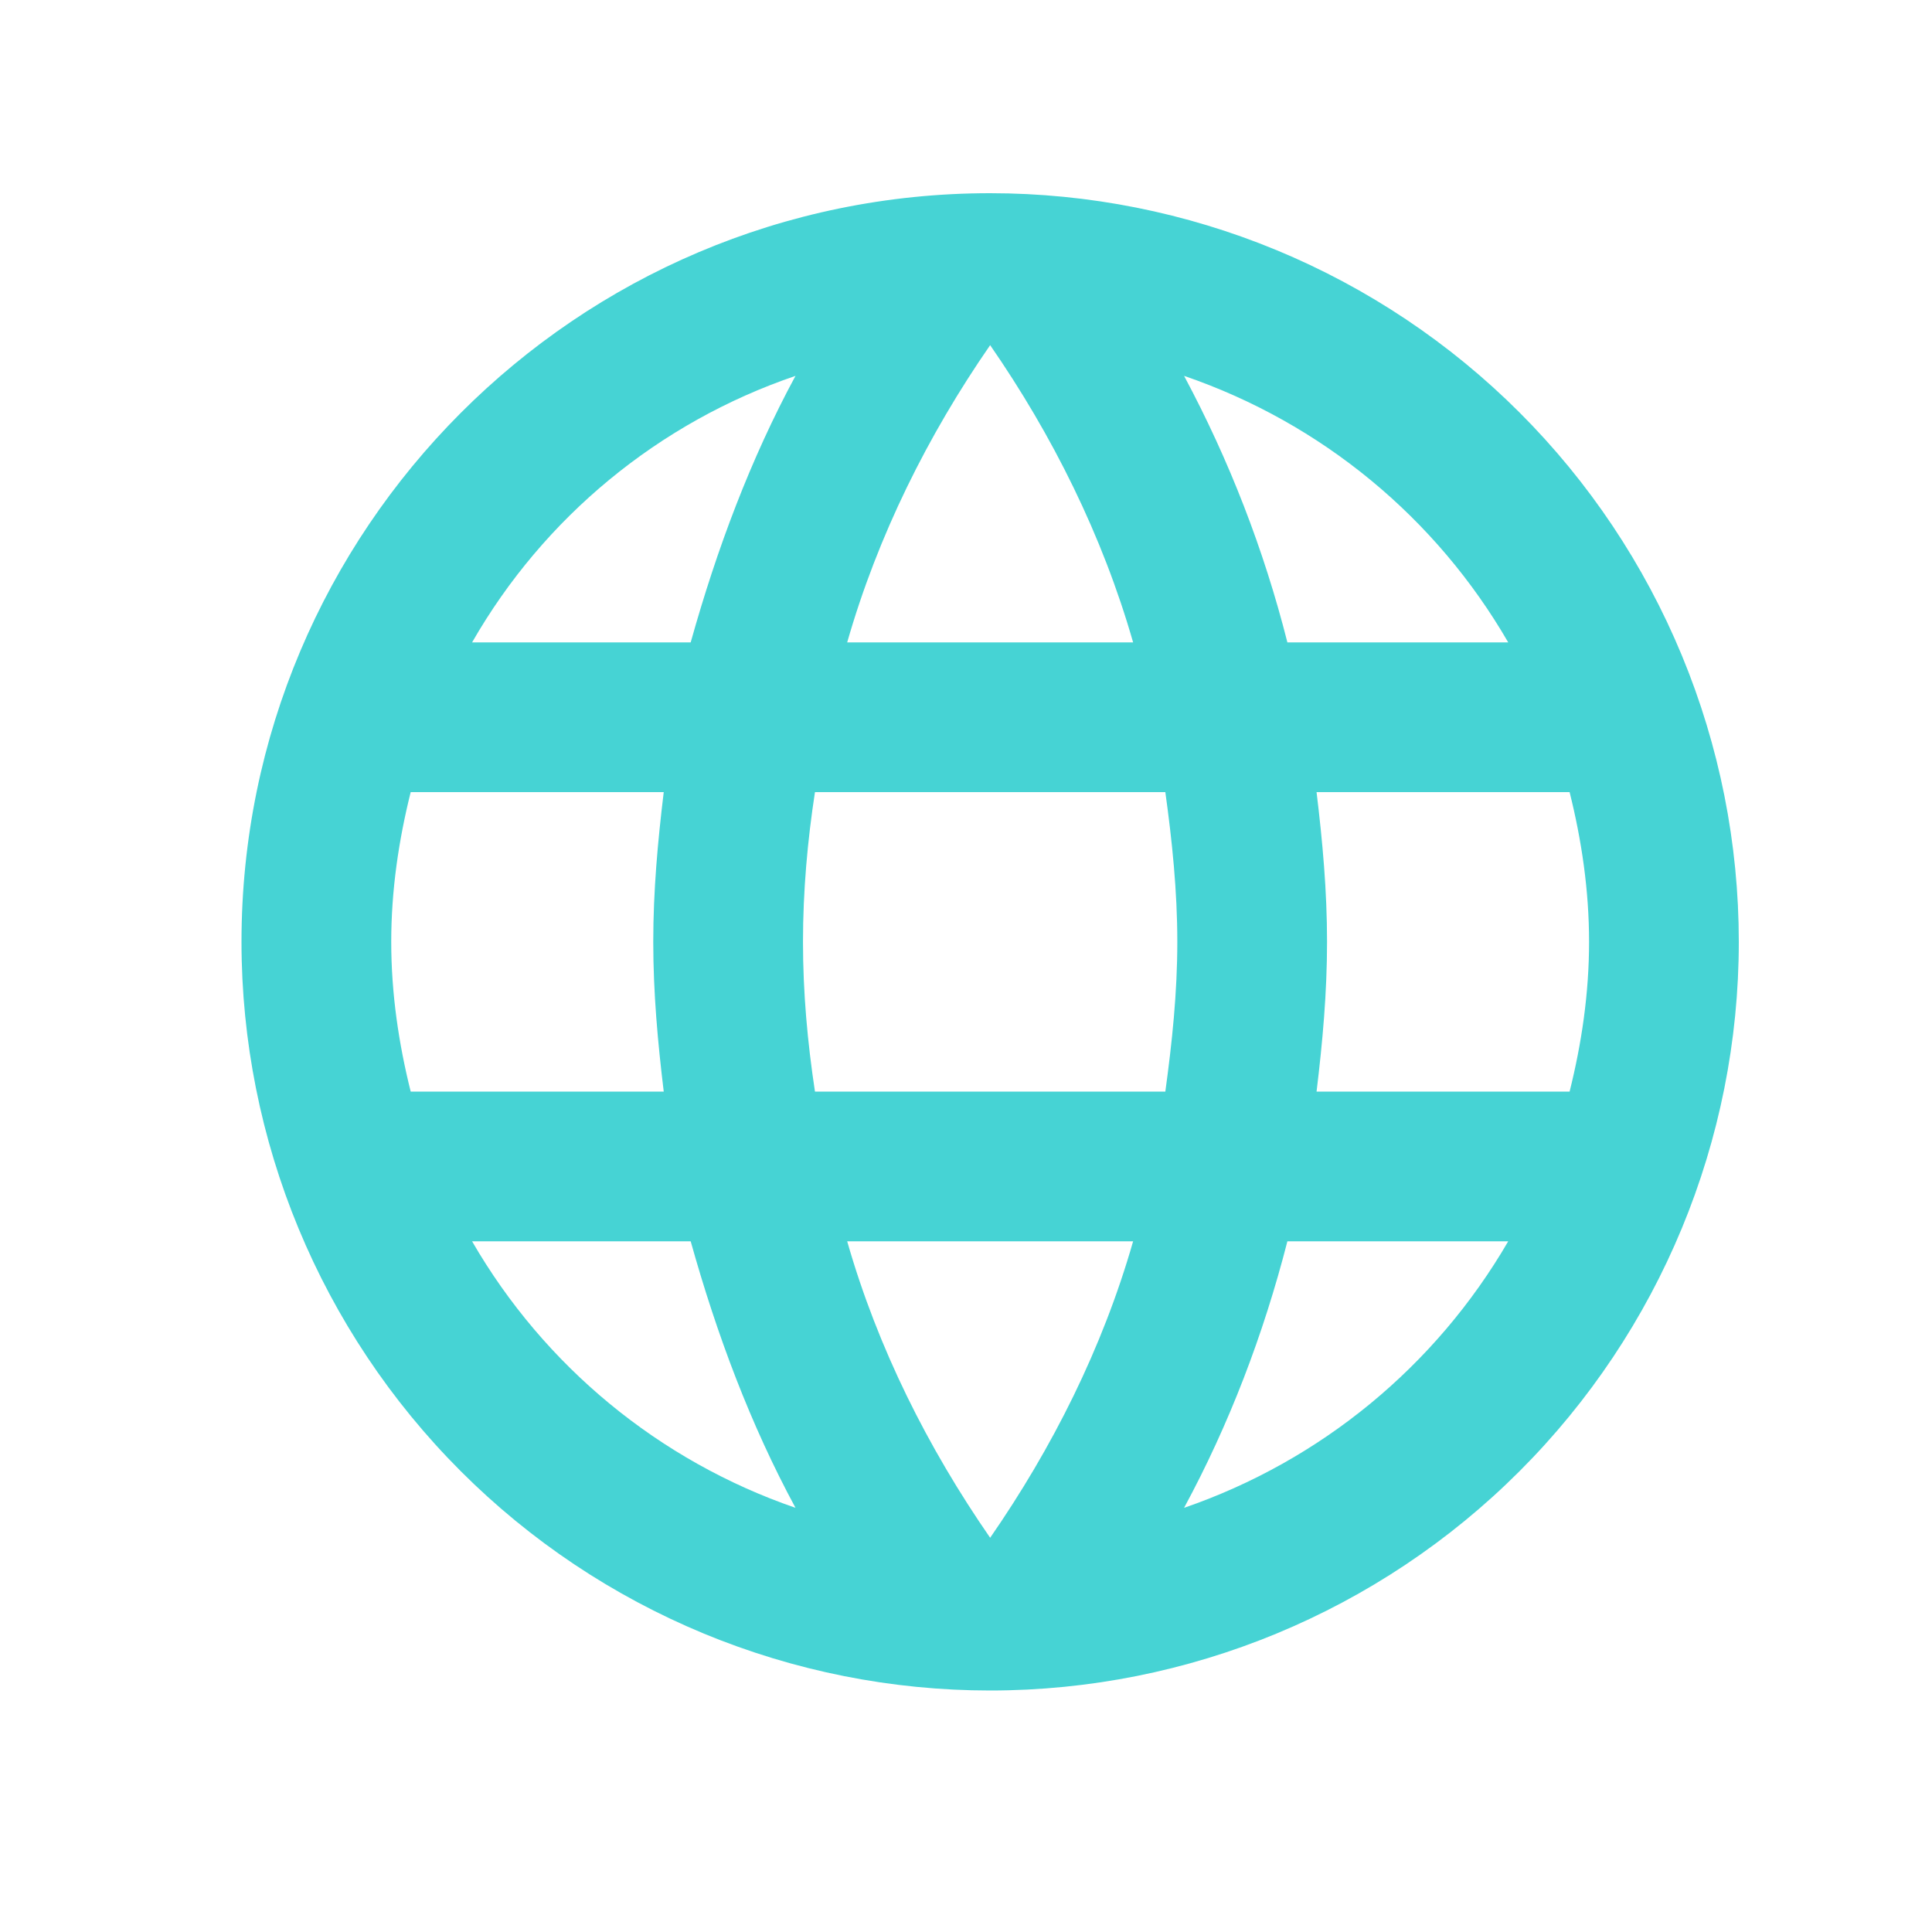 <svg width="40" height="40" viewBox="0 0 40 40" fill="none" xmlns="http://www.w3.org/2000/svg">
<path d="M27.258 22.6C27.382 21.577 27.475 20.554 27.475 19.5C27.475 18.446 27.382 17.423 27.258 16.4H32.497C32.745 17.392 32.9 18.43 32.9 19.5C32.9 20.57 32.745 21.608 32.497 22.6M24.515 31.218C25.445 29.498 26.157 27.638 26.654 25.7H31.226C29.724 28.286 27.342 30.245 24.515 31.218ZM24.127 22.6H16.873C16.718 21.577 16.625 20.554 16.625 19.5C16.625 18.446 16.718 17.407 16.873 16.4H24.127C24.267 17.407 24.375 18.446 24.375 19.5C24.375 20.554 24.267 21.577 24.127 22.6ZM20.5 31.838C19.213 29.978 18.175 27.917 17.54 25.7H23.46C22.825 27.917 21.787 29.978 20.5 31.838ZM14.3 13.3H9.774C11.26 10.707 13.641 8.745 16.47 7.782C15.54 9.502 14.842 11.363 14.3 13.3ZM9.774 25.7H14.3C14.842 27.638 15.54 29.498 16.47 31.218C13.646 30.245 11.269 28.286 9.774 25.7ZM8.503 22.6C8.255 21.608 8.1 20.57 8.1 19.5C8.1 18.43 8.255 17.392 8.503 16.4H13.742C13.618 17.423 13.525 18.446 13.525 19.5C13.525 20.554 13.618 21.577 13.742 22.6M20.5 7.146C21.787 9.007 22.825 11.084 23.46 13.3H17.54C18.175 11.084 19.213 9.007 20.5 7.146ZM31.226 13.3H26.654C26.168 11.38 25.449 9.527 24.515 7.782C27.366 8.758 29.738 10.727 31.226 13.3ZM20.5 4C11.928 4 5 10.975 5 19.5C5 23.611 6.633 27.553 9.54 30.46C10.979 31.899 12.688 33.041 14.568 33.82C16.449 34.599 18.465 35 20.5 35C24.611 35 28.553 33.367 31.46 30.46C34.367 27.553 36 23.611 36 19.5C36 17.465 35.599 15.449 34.82 13.568C34.041 11.688 32.9 9.979 31.46 8.54C30.021 7.101 28.312 5.959 26.432 5.18C24.551 4.401 22.535 4 20.5 4Z" fill="#46D3D4"/>
</svg>
